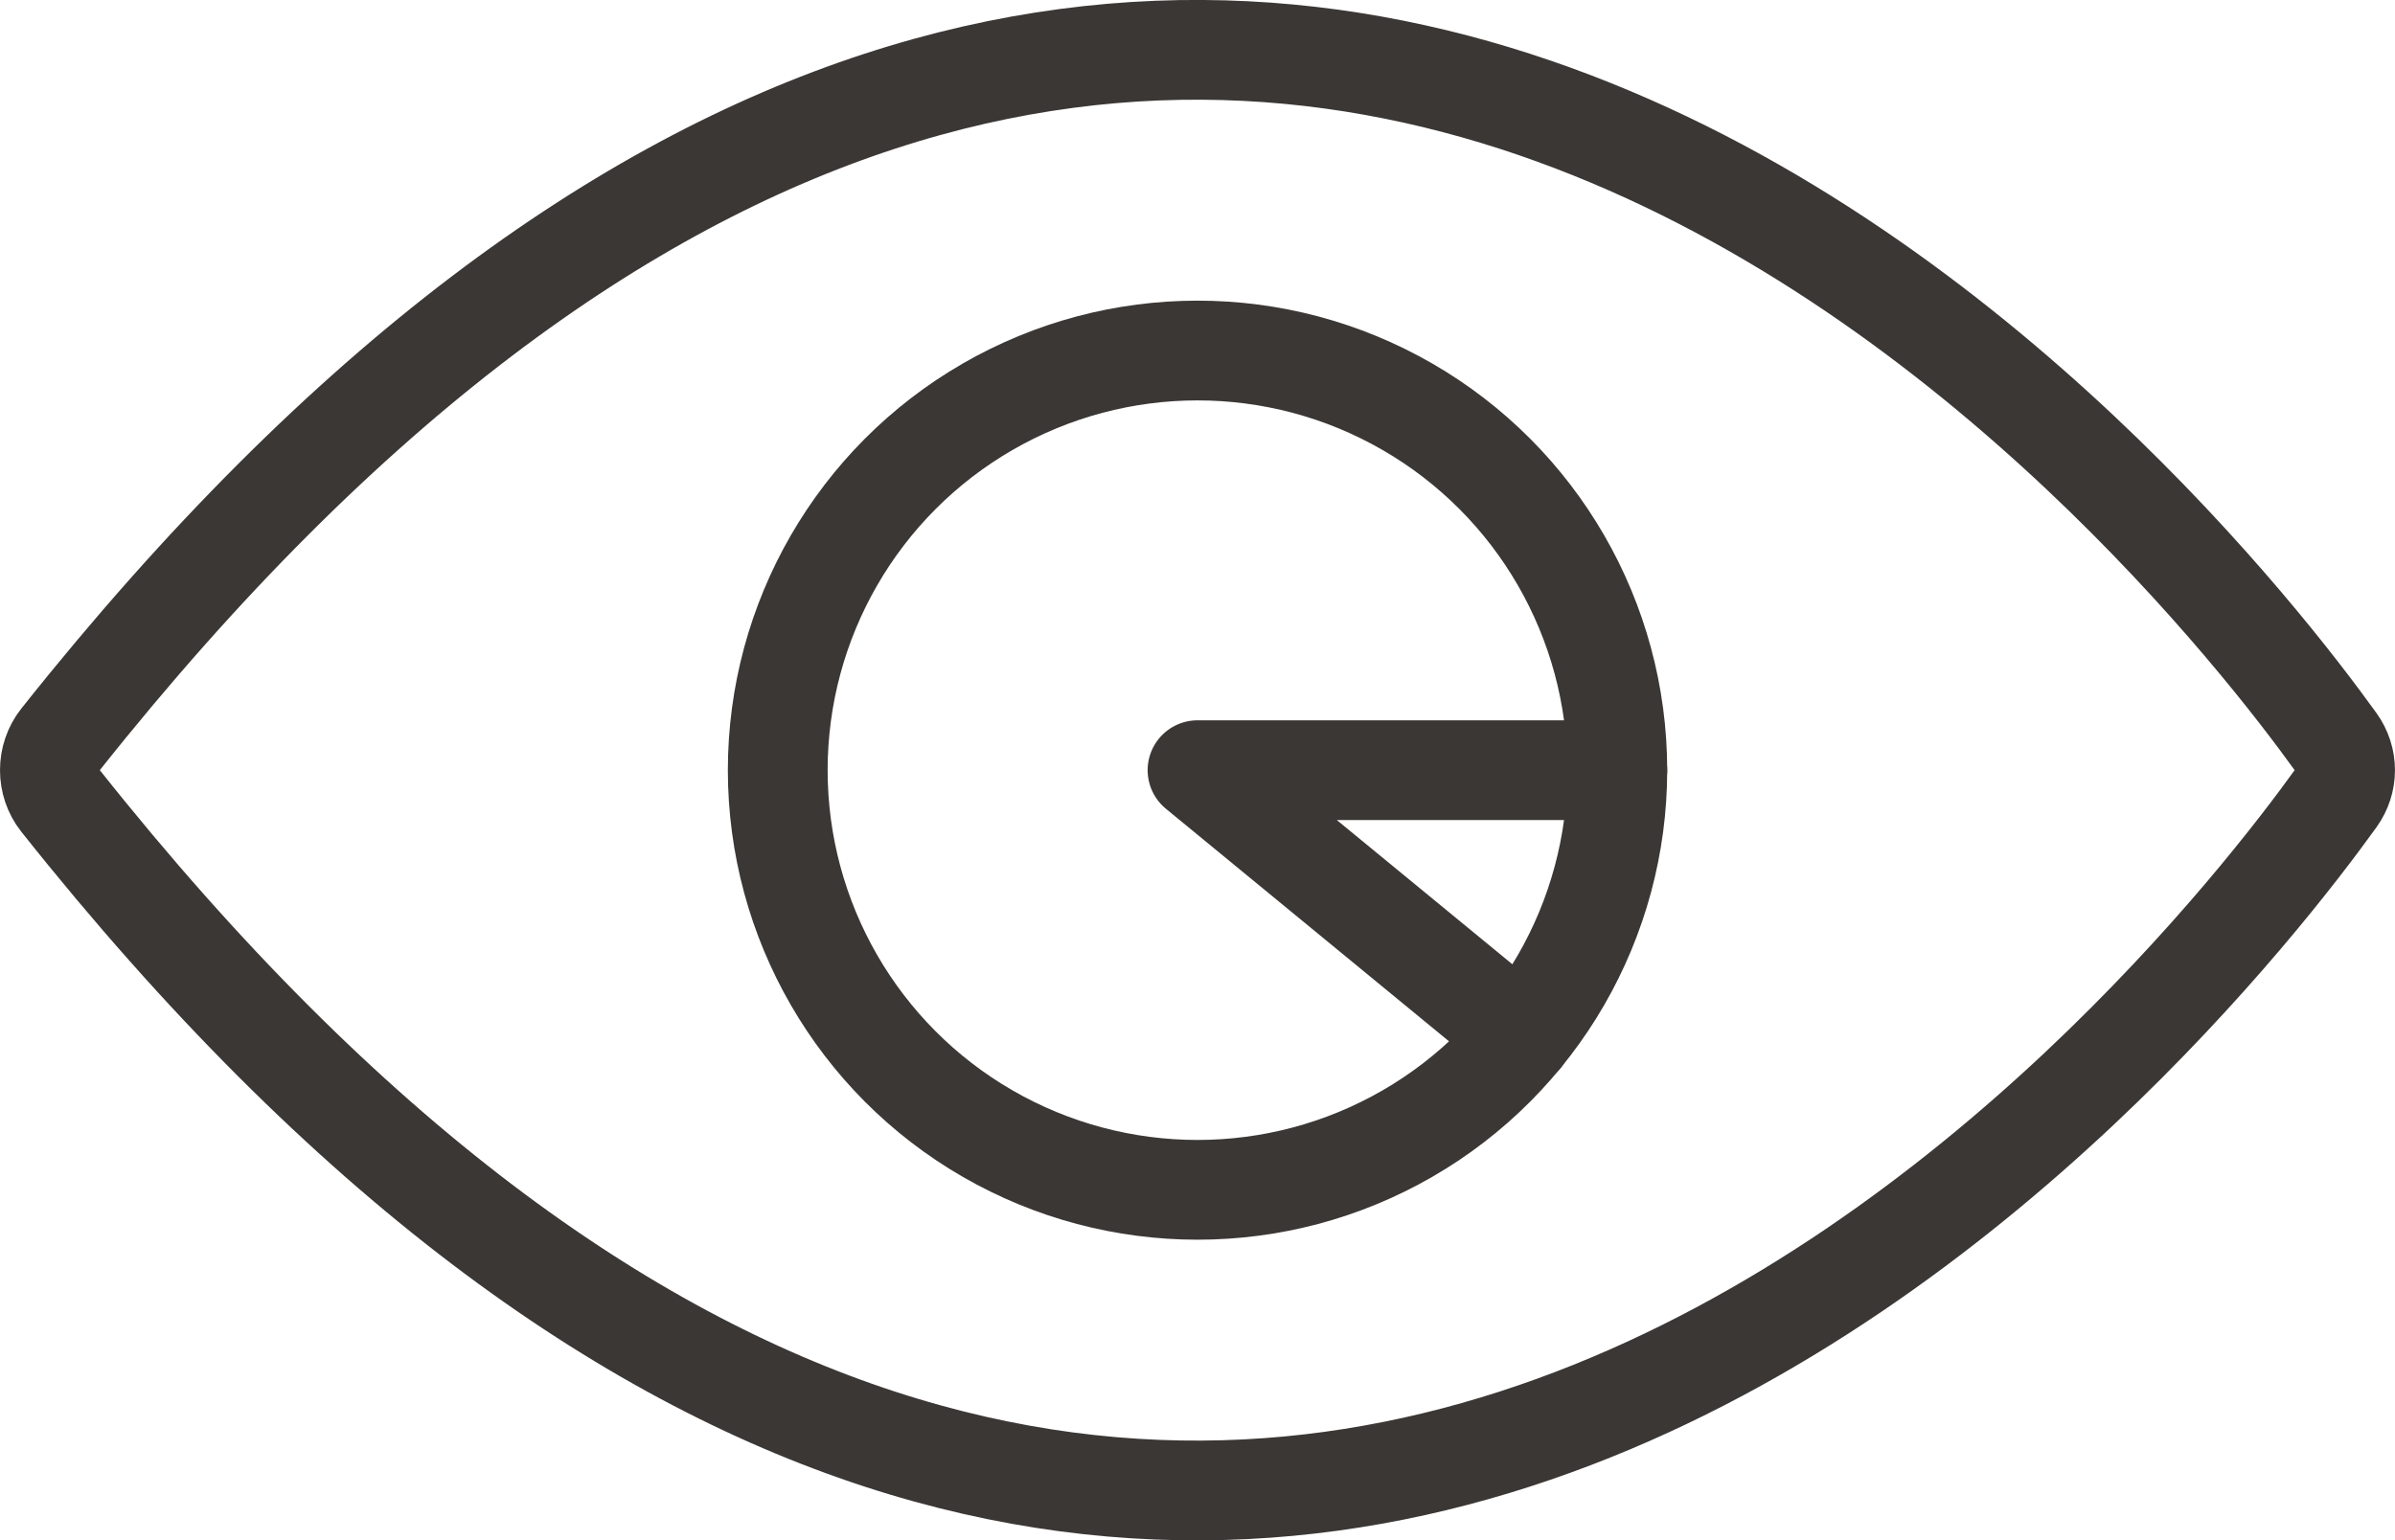 <?xml version="1.0" encoding="utf-8"?>
<!-- Generator: Adobe Illustrator 17.0.0, SVG Export Plug-In . SVG Version: 6.00 Build 0)  -->
<!DOCTYPE svg PUBLIC "-//W3C//DTD SVG 1.1//EN" "http://www.w3.org/Graphics/SVG/1.1/DTD/svg11.dtd">
<svg version="1.1" id="Layer_1" xmlns="http://www.w3.org/2000/svg" xmlns:xlink="http://www.w3.org/1999/xlink" x="0px" y="0px"
	 width="48.005px" height="30.884px" viewBox="0 0 48.005 30.884" enable-background="new 0 0 48.005 30.884" xml:space="preserve">
<path fill="none" stroke="#3B3735" stroke-width="2" stroke-linecap="round" stroke-linejoin="round" stroke-miterlimit="10" d="
	M1.21,16.054c22.999,28.969,42.635,4.088,45.612-0.052c0.243-0.338,0.243-0.782,0-1.121c-2.977-4.14-22.613-29.02-45.612-0.052
	C0.93,15.183,0.93,15.701,1.21,16.054z"/>
<circle fill="none" stroke="#3B3735" stroke-width="2" stroke-linecap="round" stroke-linejoin="round" stroke-miterlimit="10" cx="24.003" cy="15.442" r="8.414"/>
<polyline fill="none" stroke="#3B3735" stroke-width="2" stroke-linecap="round" stroke-linejoin="round" stroke-miterlimit="10" points="
	32.417,15.442 24.003,15.442 30.504,20.784 "/>
</svg>
